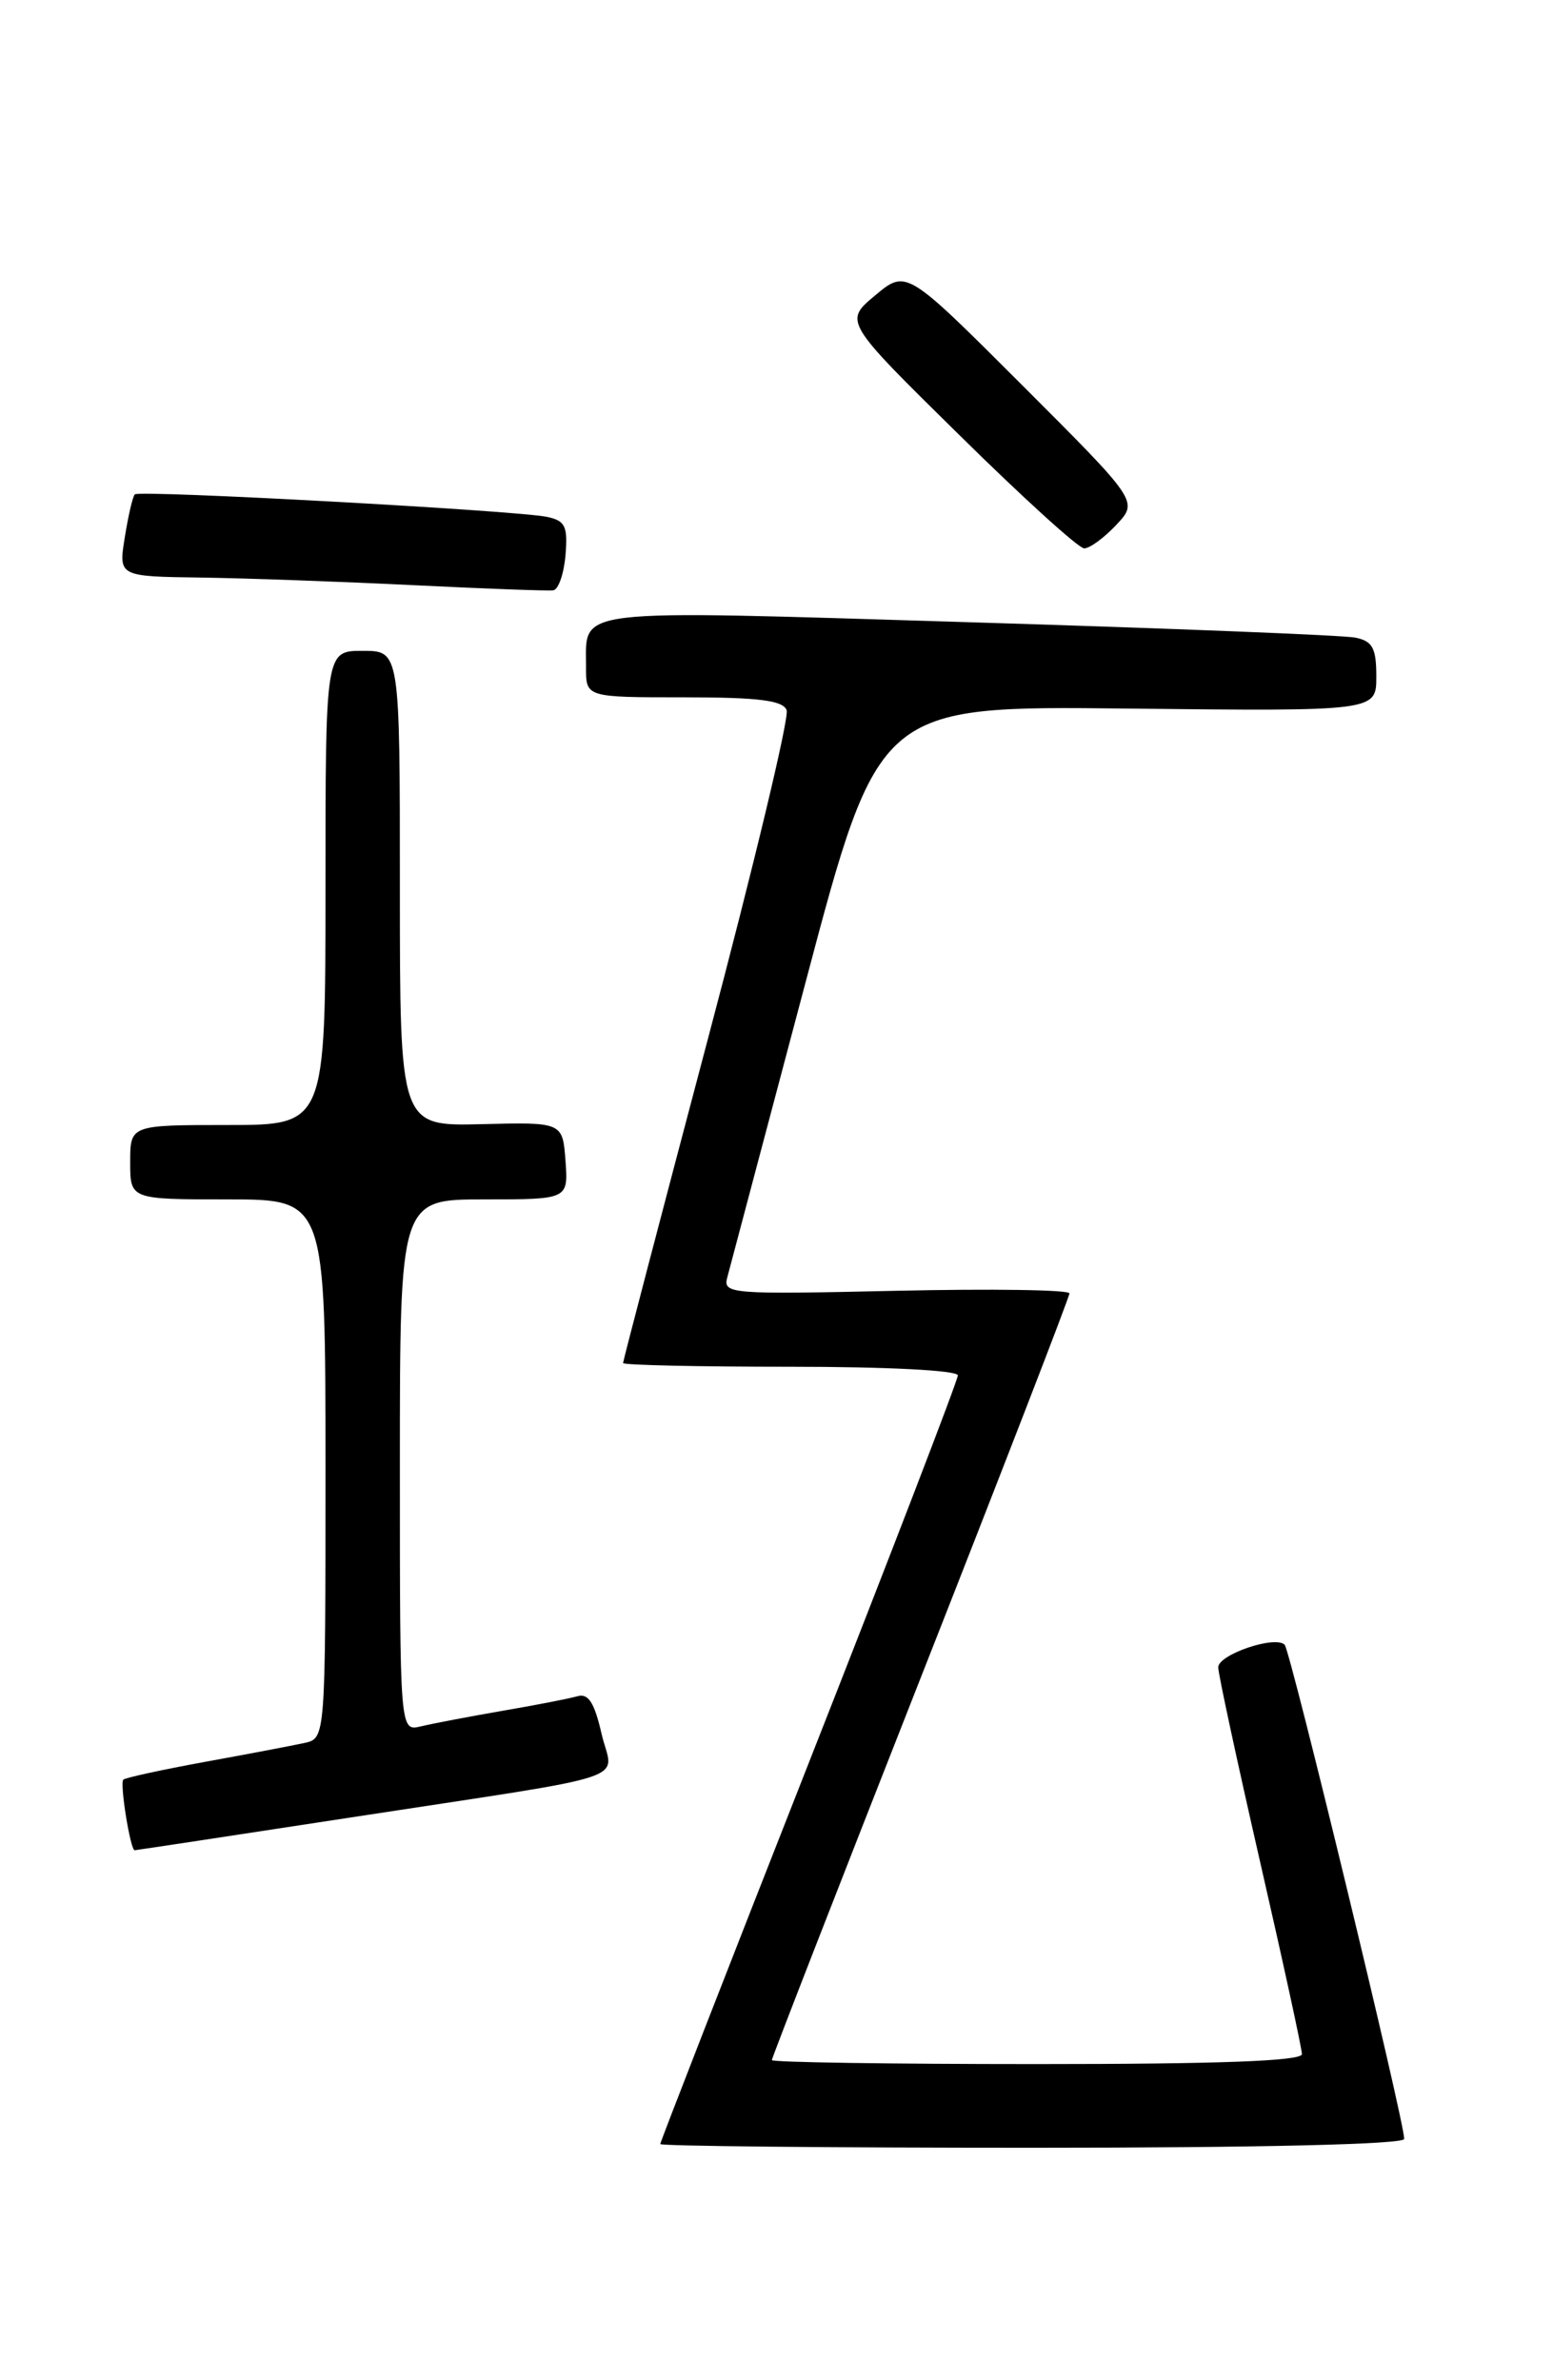 <?xml version="1.0" encoding="UTF-8" standalone="no"?>
<!DOCTYPE svg PUBLIC "-//W3C//DTD SVG 1.1//EN" "http://www.w3.org/Graphics/SVG/1.1/DTD/svg11.dtd" >
<svg xmlns="http://www.w3.org/2000/svg" xmlns:xlink="http://www.w3.org/1999/xlink" version="1.1" viewBox="0 0 167 256">
 <g >
 <path fill="currentColor"
d=" M 151.00 230.05 C 151.00 228.11 138.75 177.48 138.14 176.89 C 137.08 175.88 131.00 177.96 131.00 179.33 C 131.00 180.02 133.03 189.43 135.50 200.23 C 137.97 211.02 140.00 220.34 140.00 220.93 C 140.00 221.67 131.08 222.00 111.50 222.00 C 95.82 222.00 83.00 221.81 83.00 221.57 C 83.00 221.33 90.20 202.84 99.00 180.47 C 107.80 158.10 115.00 139.49 115.00 139.11 C 115.00 138.72 106.61 138.60 96.35 138.83 C 78.49 139.23 77.72 139.17 78.21 137.38 C 78.48 136.34 82.26 122.09 86.61 105.71 C 94.50 75.91 94.50 75.91 121.25 76.21 C 148.00 76.50 148.00 76.50 148.00 72.77 C 148.00 69.70 147.60 68.96 145.75 68.58 C 144.51 68.32 125.79 67.58 104.14 66.92 C 60.83 65.60 63.05 65.34 63.02 71.75 C 63.00 75.00 63.00 75.00 73.53 75.00 C 81.58 75.00 84.19 75.33 84.59 76.38 C 84.89 77.15 81.05 93.17 76.06 111.98 C 71.08 130.80 67.00 146.38 67.00 146.60 C 67.00 146.82 75.10 147.00 85.00 147.00 C 95.45 147.00 103.00 147.39 103.00 147.93 C 103.00 148.44 95.80 167.16 87.00 189.53 C 78.20 211.90 71.00 230.38 71.00 230.60 C 71.00 230.82 89.00 231.00 111.00 231.00 C 135.49 231.00 151.00 230.63 151.00 230.05 Z  M 37.62 195.49 C 69.26 190.63 65.89 191.75 64.68 186.44 C 63.91 183.10 63.26 182.09 62.08 182.44 C 61.21 182.69 57.58 183.40 54.00 184.01 C 50.42 184.63 46.49 185.38 45.25 185.68 C 43.00 186.22 43.00 186.22 43.00 157.61 C 43.00 129.00 43.00 129.00 52.06 129.00 C 61.11 129.00 61.11 129.00 60.81 124.85 C 60.50 120.69 60.50 120.69 51.75 120.91 C 43.00 121.12 43.00 121.12 43.00 95.56 C 43.00 70.00 43.00 70.00 39.00 70.00 C 35.00 70.00 35.00 70.00 35.00 95.50 C 35.00 121.00 35.00 121.00 24.50 121.00 C 14.00 121.00 14.00 121.00 14.00 125.00 C 14.00 129.00 14.00 129.00 24.50 129.00 C 35.00 129.00 35.00 129.00 35.00 157.98 C 35.00 186.96 35.00 186.96 32.75 187.46 C 31.51 187.73 26.71 188.65 22.07 189.49 C 17.43 190.34 13.47 191.20 13.26 191.41 C 12.86 191.81 14.02 199.00 14.48 199.00 C 14.62 199.00 25.03 197.42 37.62 195.49 Z  M 60.81 59.71 C 61.07 56.59 60.78 56.00 58.81 55.59 C 55.47 54.90 14.98 52.69 14.50 53.17 C 14.27 53.39 13.79 55.47 13.42 57.79 C 12.74 62.00 12.74 62.00 21.62 62.12 C 26.50 62.19 36.80 62.56 44.50 62.94 C 52.20 63.32 58.95 63.57 59.50 63.49 C 60.05 63.41 60.64 61.71 60.81 59.71 Z  M 120.03 56.46 C 122.42 53.93 122.42 53.93 109.94 41.45 C 97.46 28.97 97.46 28.97 94.11 31.77 C 90.75 34.57 90.75 34.57 103.13 46.76 C 109.93 53.47 115.98 58.97 116.58 58.98 C 117.17 58.99 118.72 57.86 120.03 56.46 Z "/>
</g>
</svg>